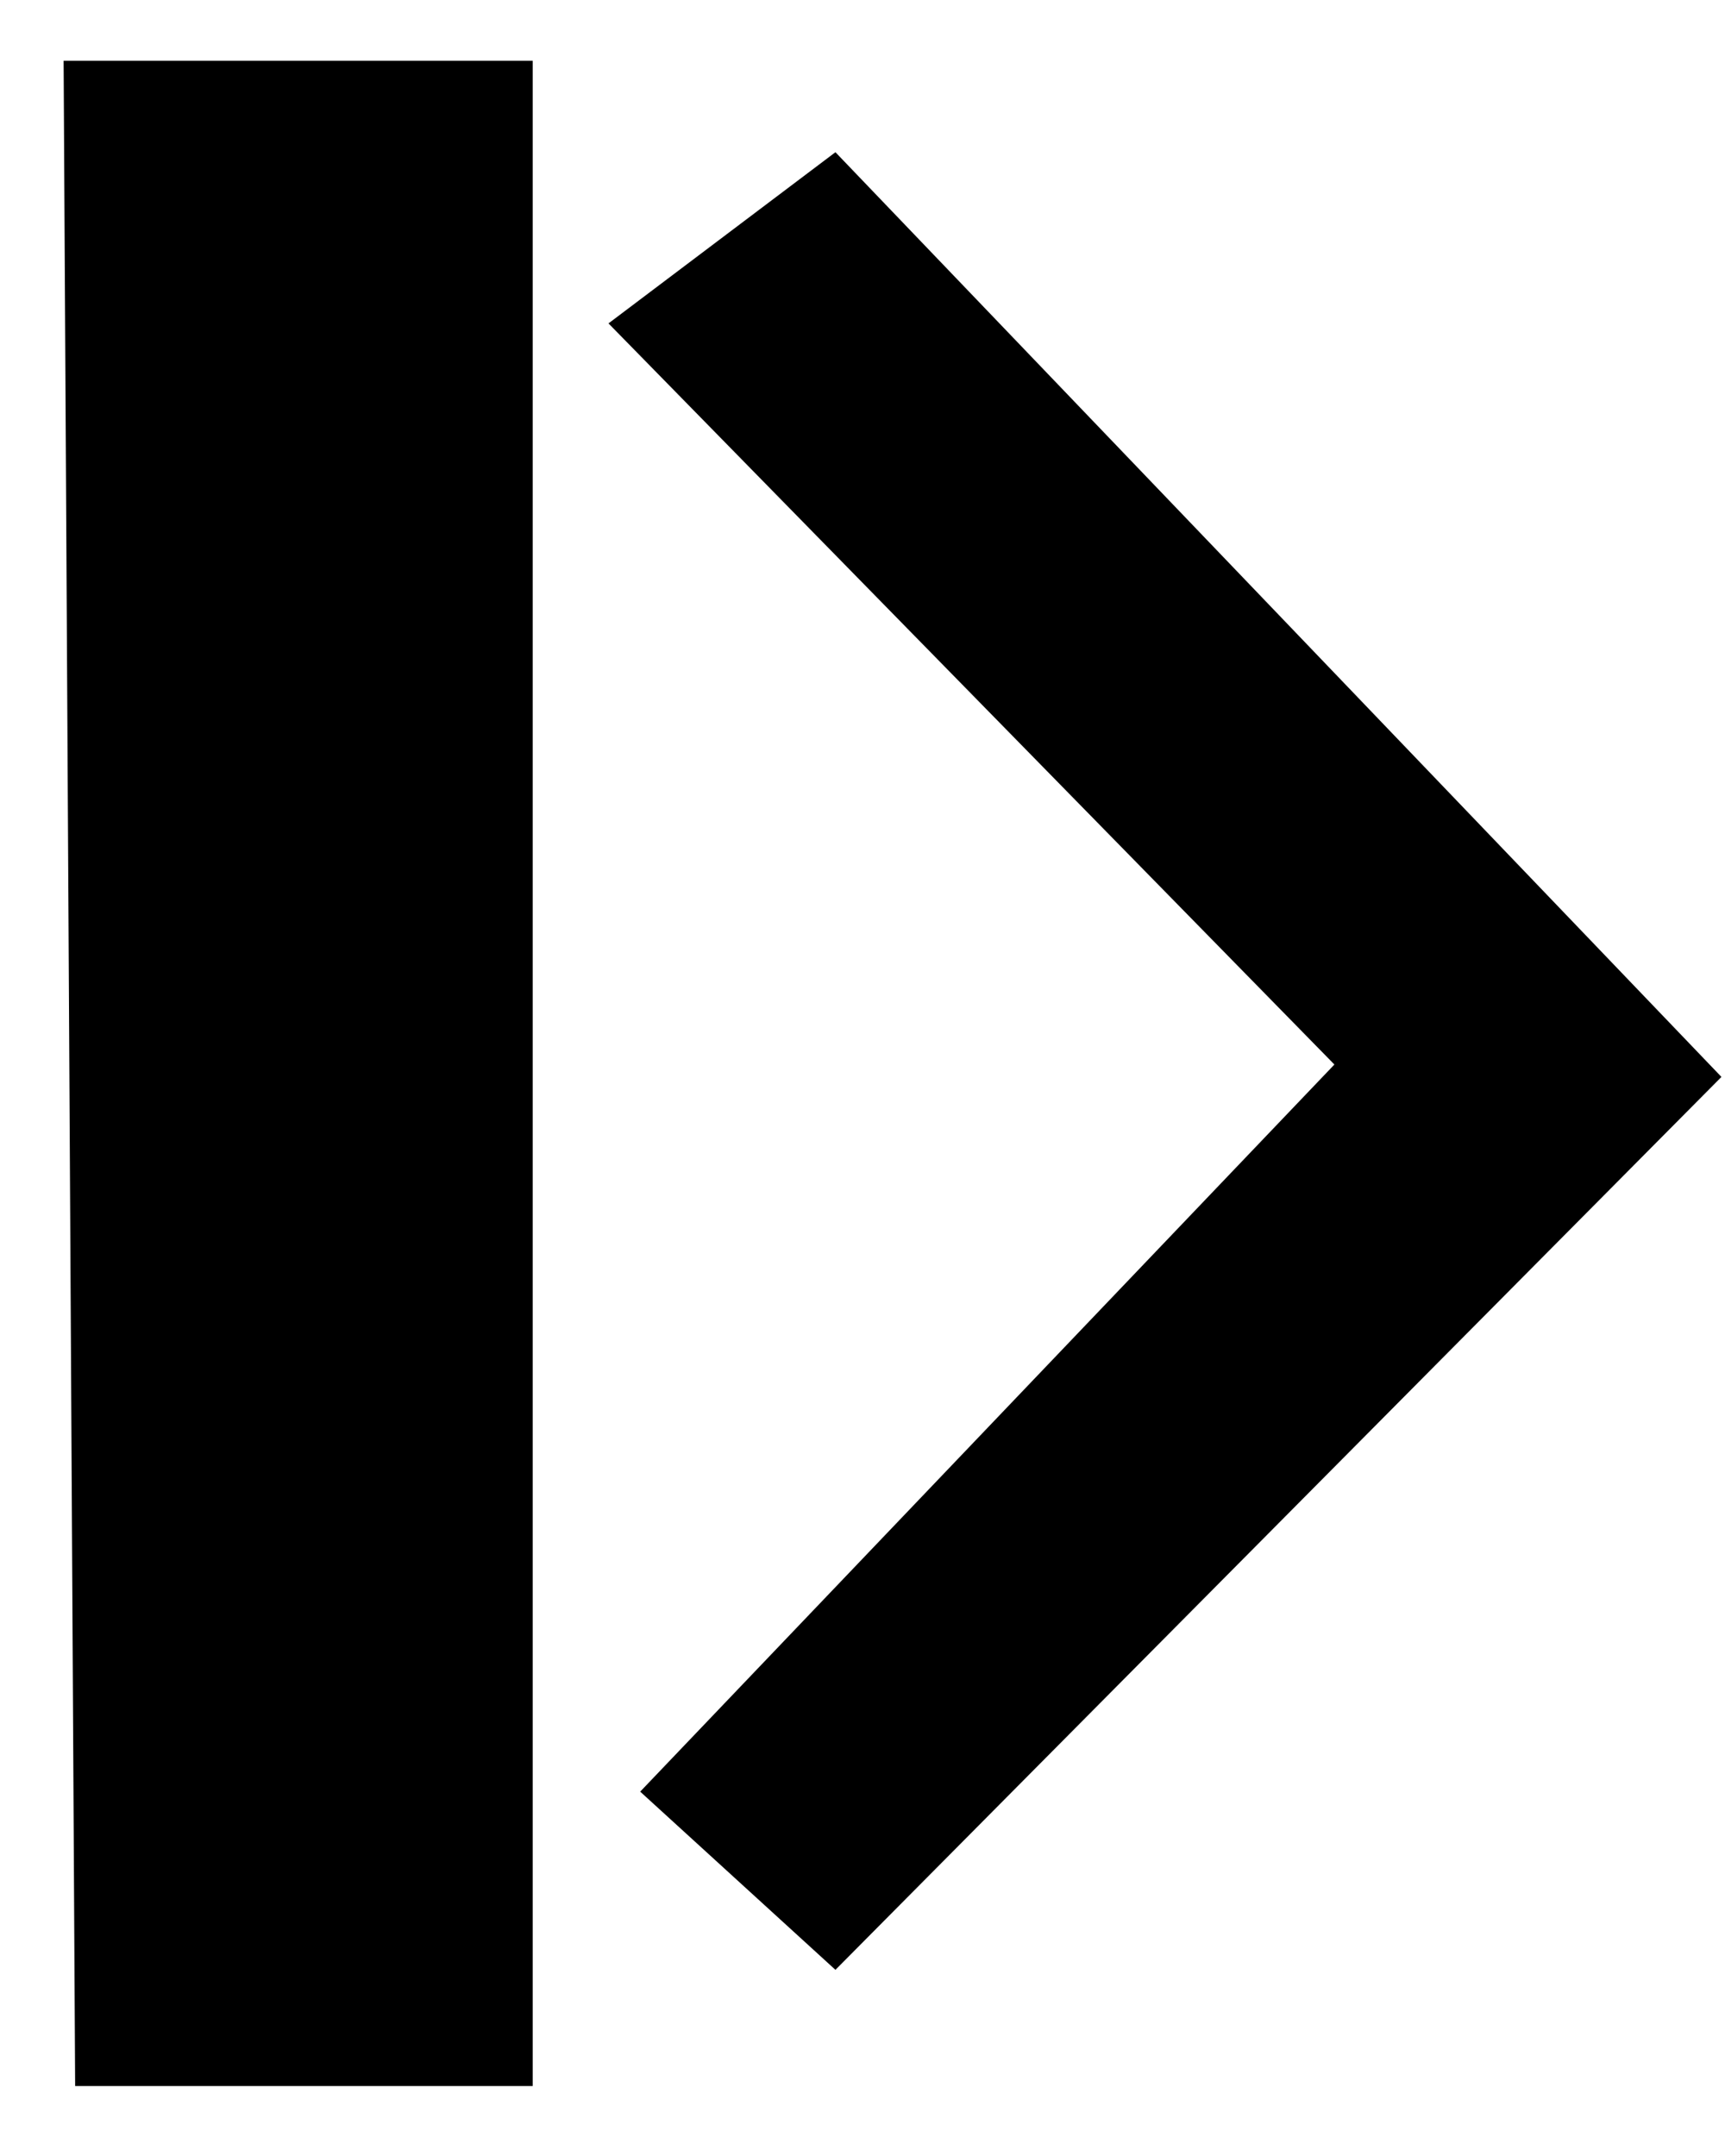 <?xml version="1.0" encoding="UTF-8" standalone="no"?>
<svg width="16px" height="20px" viewBox="0 0 16 20" version="1.1" xmlns="http://www.w3.org/2000/svg" xmlns:xlink="http://www.w3.org/1999/xlink" xmlns:sketch="http://www.bohemiancoding.com/sketch/ns">
    <title>Slice 1</title>
    <description>Created with Sketch (http://www.bohemiancoding.com/sketch)</description>
    <defs></defs>
    <g id="Page 1" stroke="none" stroke-width="1" fill="none" fill-rule="evenodd">
        <g id="Group" fill="#000000">
            <path d="M0.59,0.564 L4.941,0.564 L4.941,19.351 L0.697,19.351 L0.59,0.564 Z M0.59,0.564" id="Path 1"></path>
            <path d="M7.749,1.412 L15.967,9.99 L7.749,18.273 L5.938,16.62 L12.377,9.875 L5.644,3 L7.749,1.412 Z M7.749,1.412" id="Path 2"></path>
        </g>
    </g>
</svg>